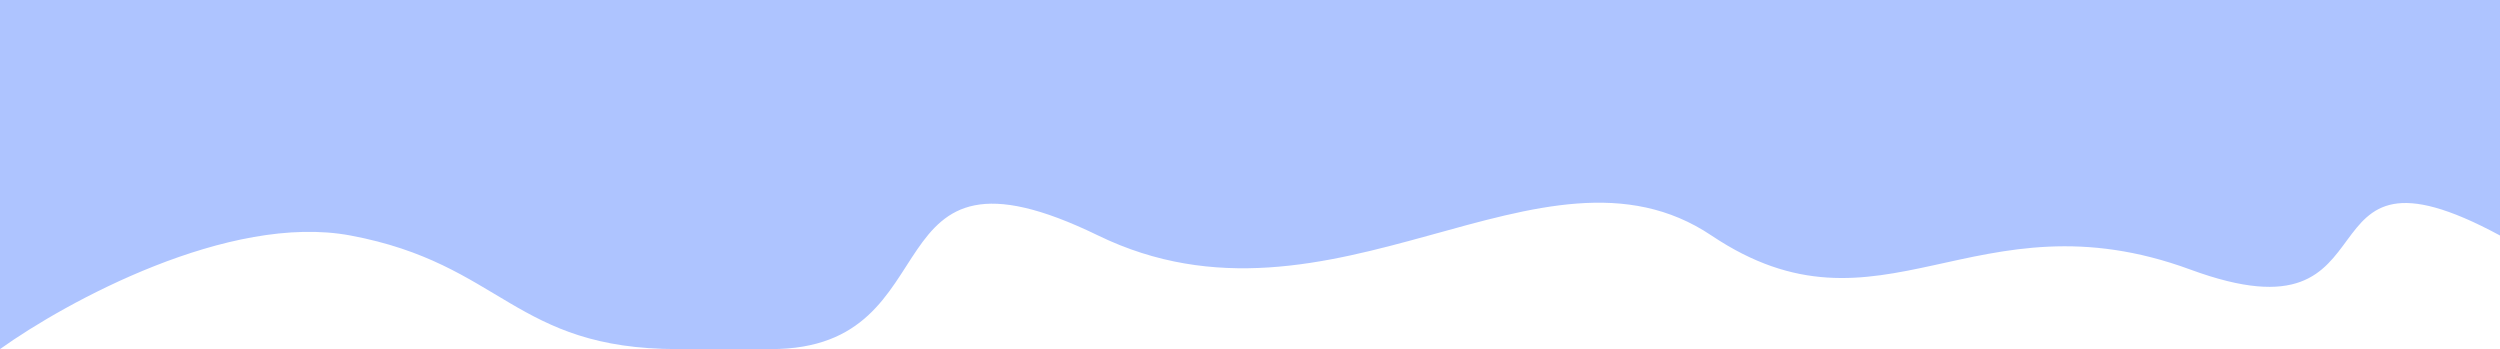 <svg width="222" height="31" viewBox="0 0 222 31" fill="none" xmlns="http://www.w3.org/2000/svg">
<path d="M31.122 20.912C20.333 18.895 5.878 26.797 0 31V0H222V20.912C203.327 10.824 213.701 31 194.509 23.939C175.318 16.877 167.019 31 151.977 20.912C136.935 10.824 118.262 31 97.514 20.912C76.766 10.824 85.065 31 68.467 31H60.168C45.645 31 44.608 23.434 31.122 20.912Z" fill="#5483FF" fill-opacity="0.47"/>
</svg>
